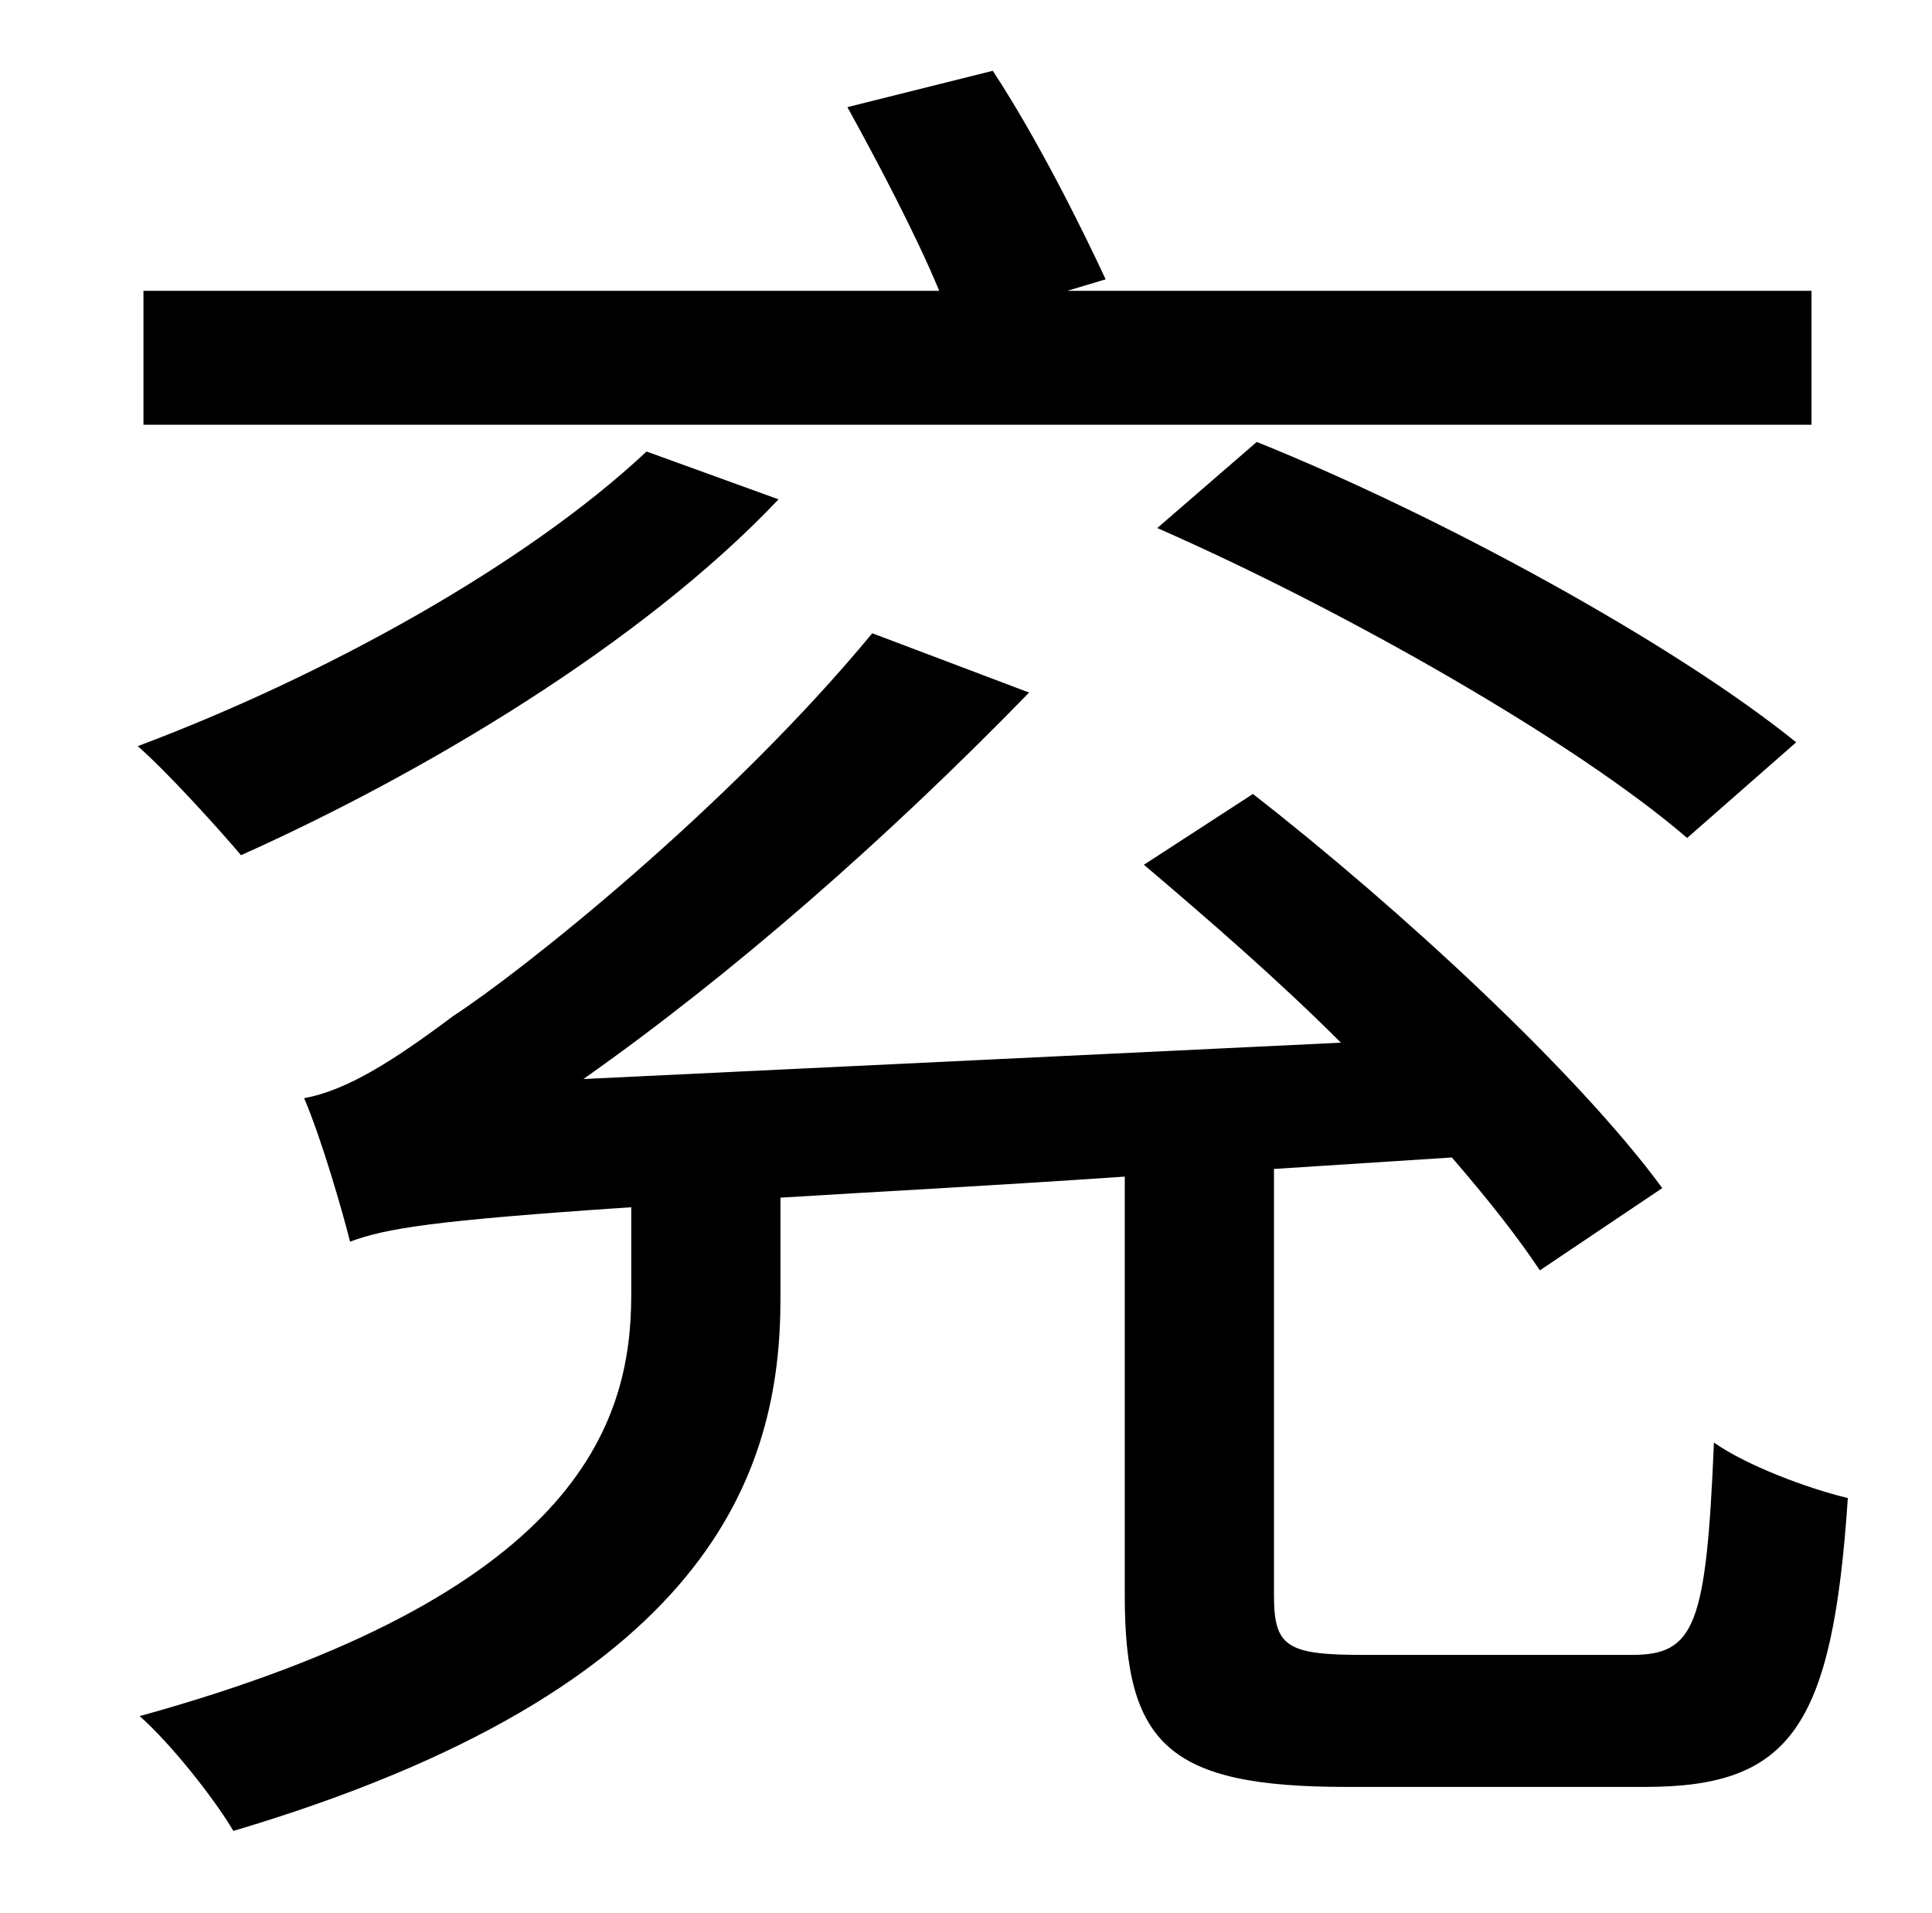<?xml version="1.0" standalone="no"?>
<!DOCTYPE svg PUBLIC "-//W3C//DTD SVG 1.1//EN" "http://www.w3.org/Graphics/SVG/1.1/DTD/svg11.dtd" >
<svg xmlns="http://www.w3.org/2000/svg" xmlns:xlink="http://www.w3.org/1999/xlink" version="1.1" viewBox="-10 0 1010 1000">
   <path fill="currentColor"
d="M937 152v70h-872v-70h416c-12 -29 -32 -67 -48 -96l76 -19c23 35 46 81 59 109l-20 6h389zM929 388l-57 50c-58 -50 -179 -119 -277 -162l52 -45c97 39 219 106 282 157zM328 236l69 25c-71 75 -185 143 -281 186c-11 -13 -38 -43 -54 -57c96 -36 202 -94 266 -154z
M703 865h140c33 0 39 -15 43 -111c17 12 49 24 70 29c-8 120 -30 151 -106 151h-156c-93 0 -116 -22 -116 -100v-219c-73 5 -132 8 -180 11v53c0 91 -37 204 -286 278c-10 -17 -33 -46 -49 -60c228 -63 257 -152 257 -220v-46c-104 7 -128 11 -147 18
c-4 -16 -15 -54 -24 -75c22 -4 46 -19 78 -43c34 -22 143 -108 219 -200l82 31c-75 77 -155 147 -233 202l396 -19c-33 -33 -70 -65 -103 -93l57 -37c77 60 170 146 214 206l-64 43c-12 -18 -27 -37 -46 -59l-93 6v223c0 27 7 31 47 31z" />
</svg>
